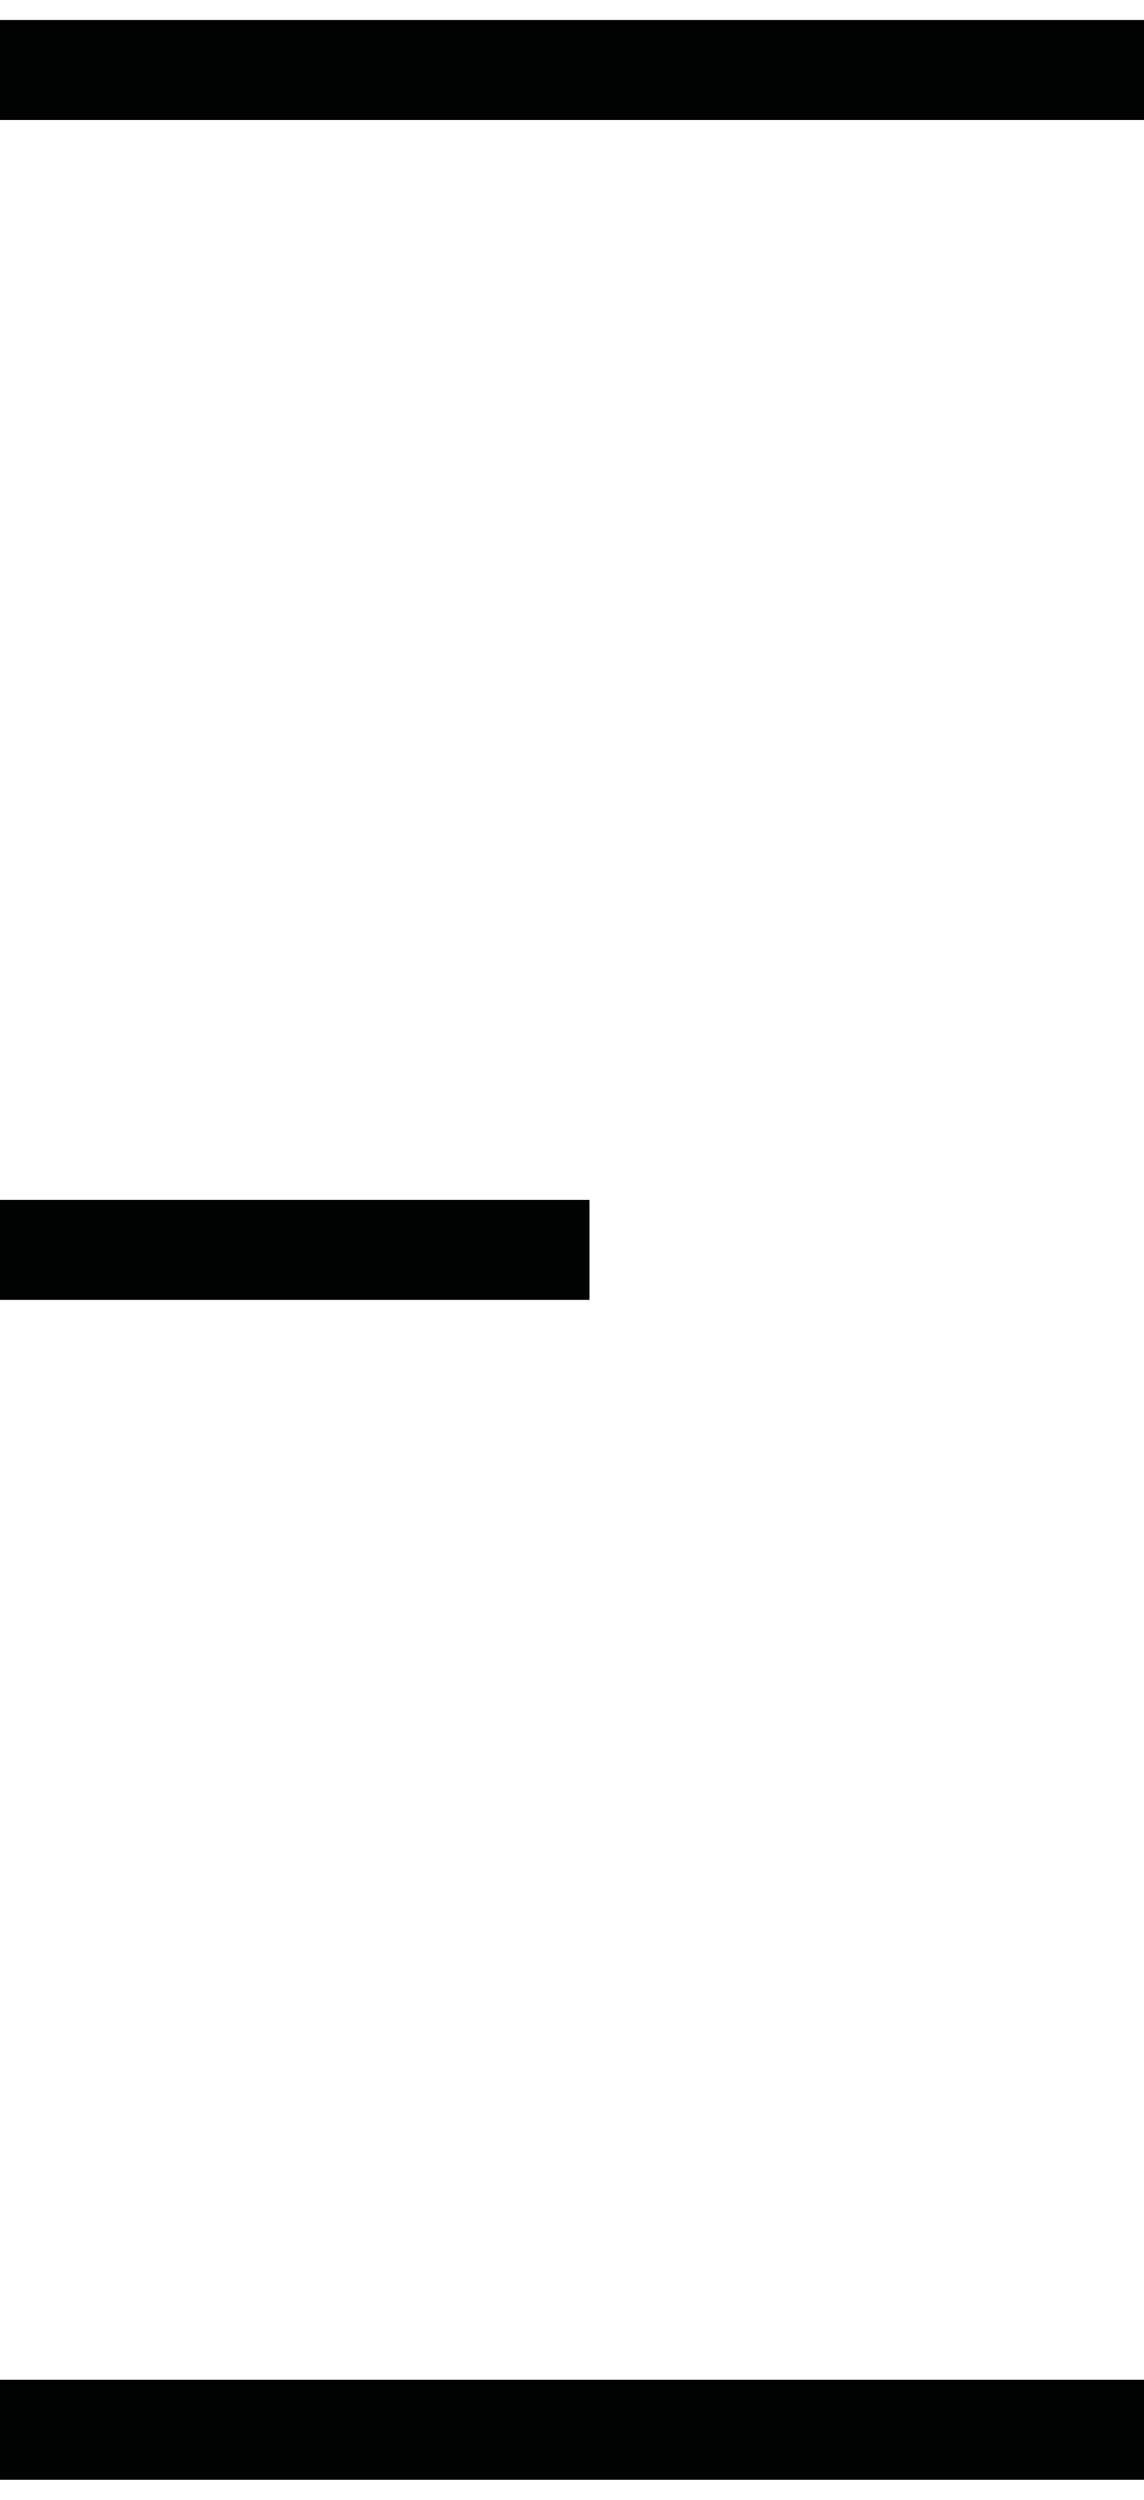 <?xml version="1.0" encoding="utf-8"?>
<!-- Generator: Adobe Illustrator 18.1.1, SVG Export Plug-In . SVG Version: 6.00 Build 0)  -->
<!DOCTYPE svg PUBLIC "-//W3C//DTD SVG 1.1//EN" "http://www.w3.org/Graphics/SVG/1.1/DTD/svg11.dtd">
<svg version="1.1" id="Layer_1" xmlns="http://www.w3.org/2000/svg" xmlns:xlink="http://www.w3.org/1999/xlink" x="0px" y="0px"
	 viewBox="13.6 0 22.9 50" enable-background="new 13.6 0 22.9 50" xml:space="preserve">
<g id="weg">
	<polyline fill="none" stroke="#010202" stroke-width="2" stroke-miterlimit="10" points="36.6,1.4 13.4,1.4 13.4,1.4 	"/>
	<polyline fill="none" stroke="#010202" stroke-width="2" stroke-miterlimit="10" stroke-dasharray="12" points="13.4,25 35.6,25 
		36.4,25 	"/>
	<line fill="none" stroke="#010202" stroke-width="2" stroke-miterlimit="10" x1="13.4" y1="48.6" x2="36.6" y2="48.6"/>
</g>
</svg>
